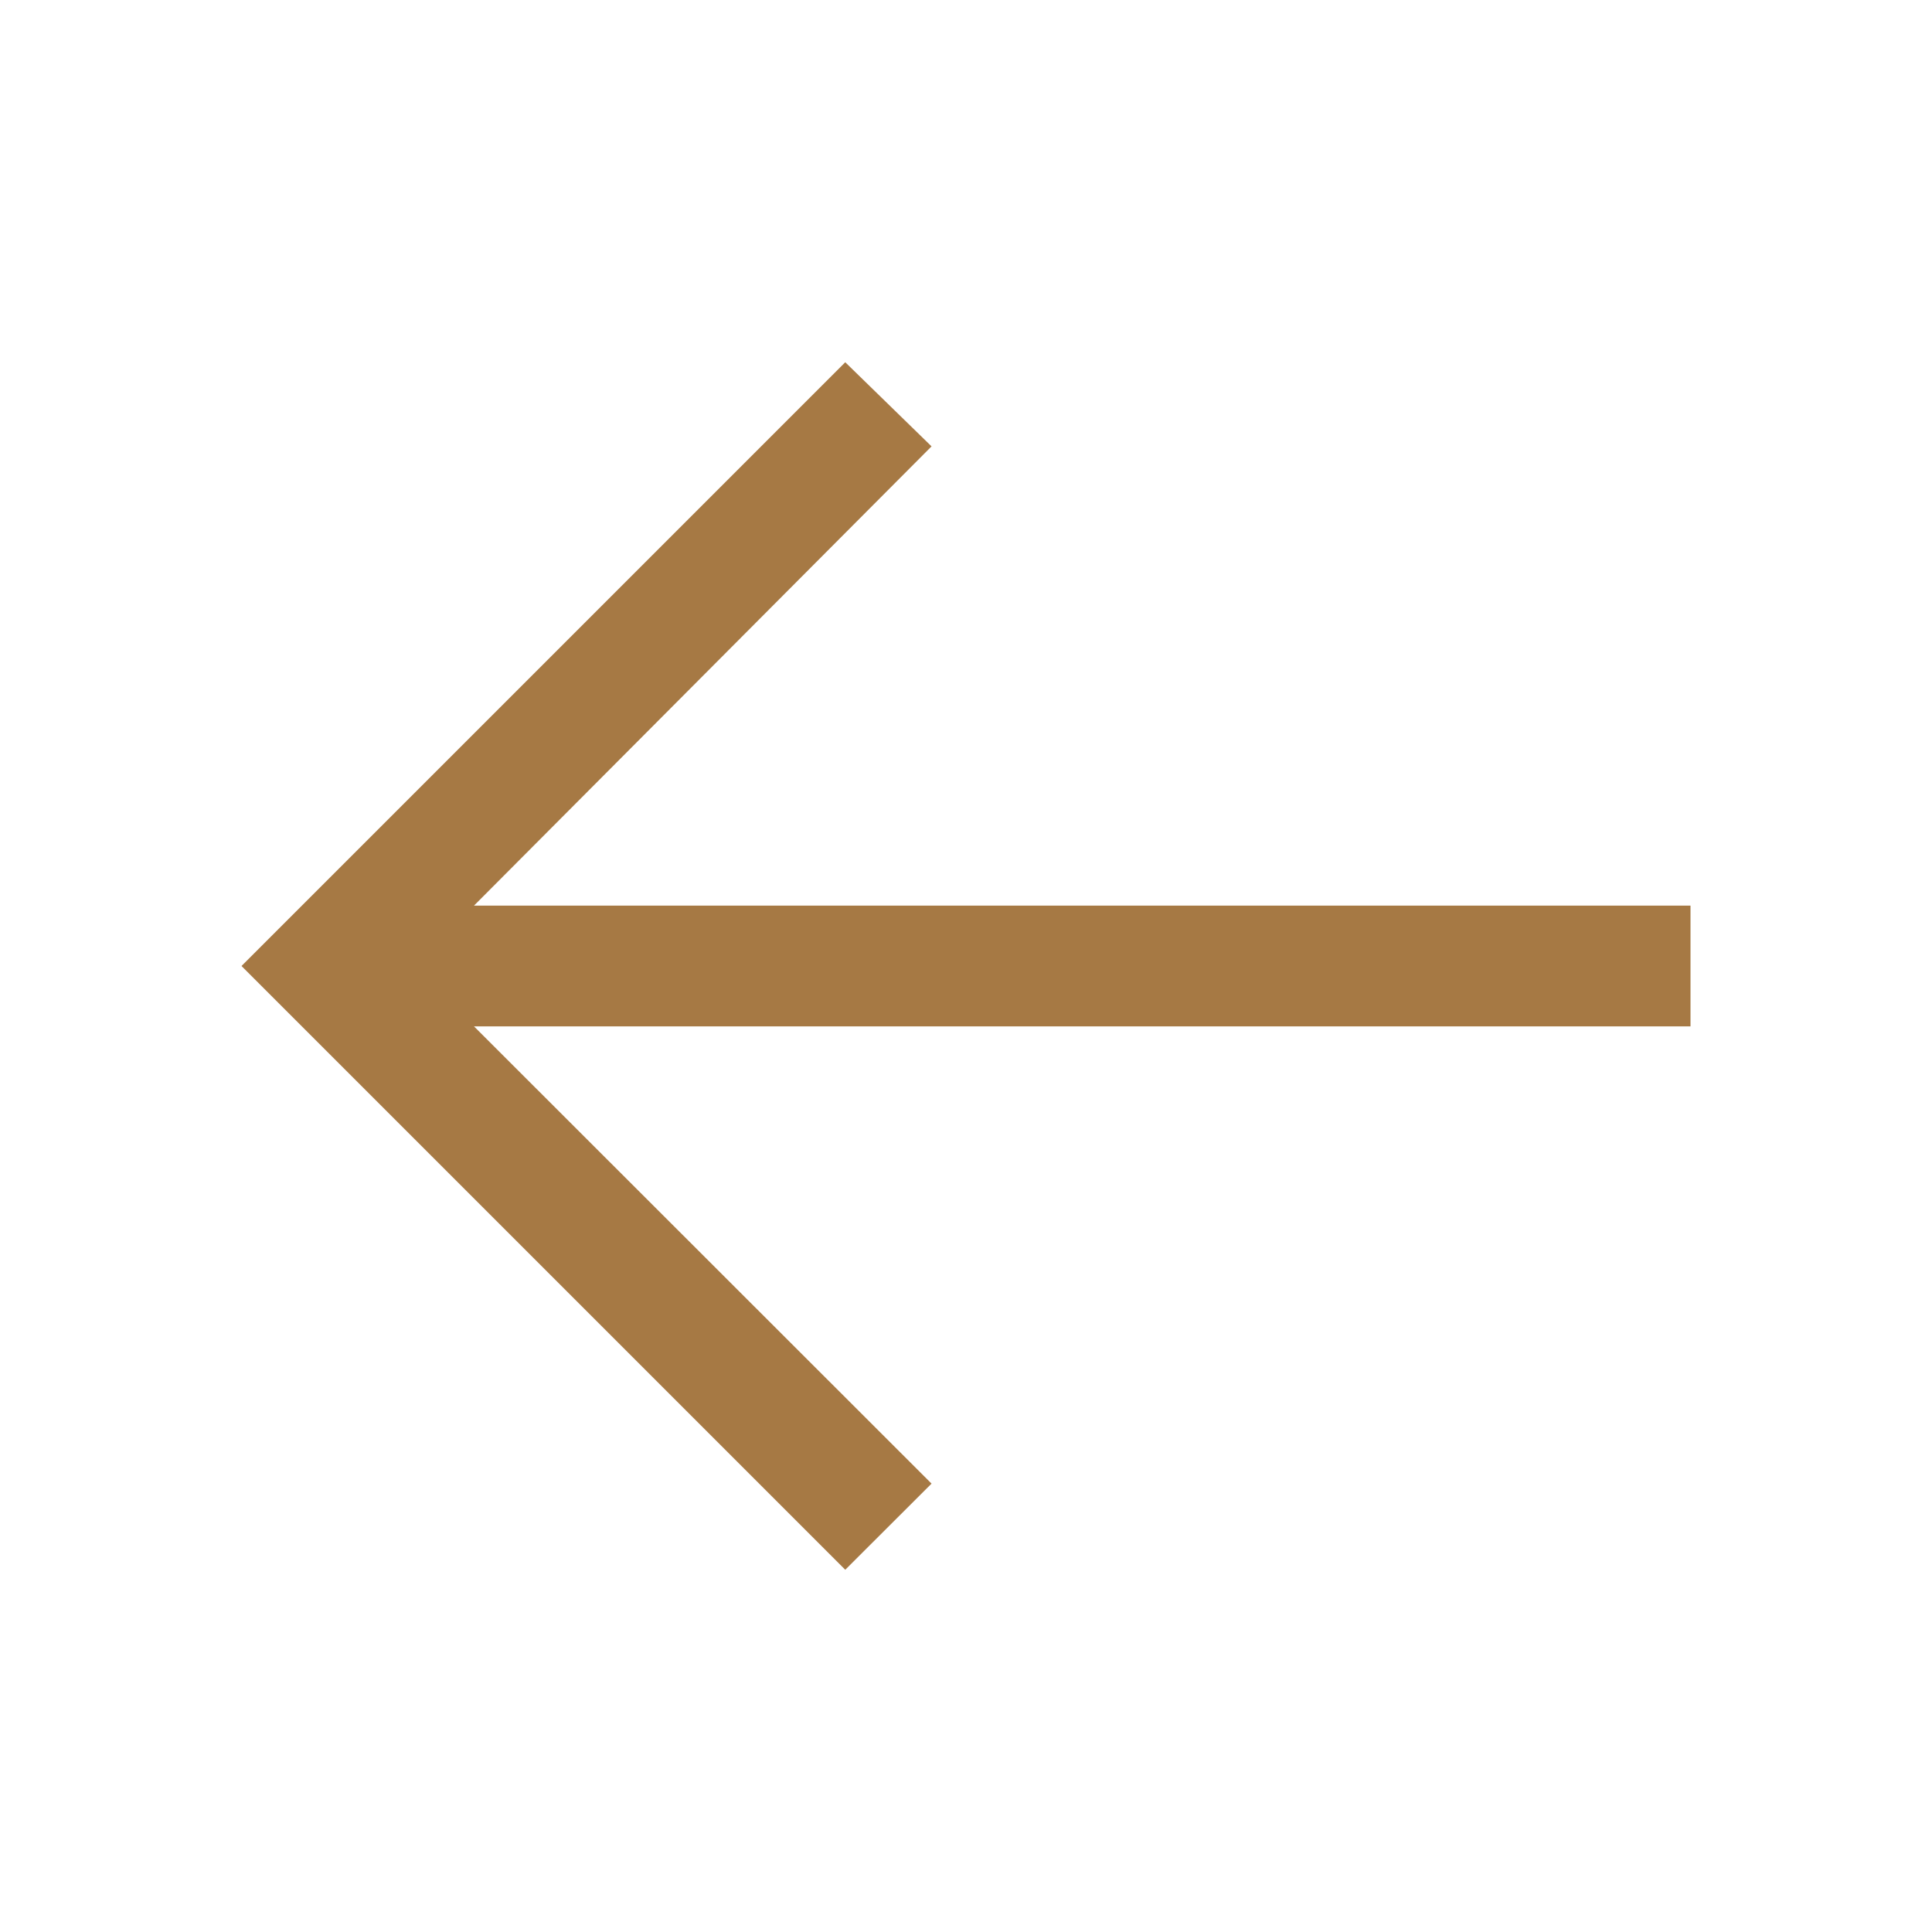 <svg width="24" height="24" viewBox="0 0 24 24" fill="none" xmlns="http://www.w3.org/2000/svg">
<g clip-path="url(#clip0_3008_518)">
<path d="M10.5 4.5L11.572 5.545L5.888 11.25H21V12.75H5.888L11.572 18.43L10.5 19.5L3 12L10.5 4.5Z" fill="#A67944"/>
</g>
<defs>
<clipPath id="clip0_3008_518">
<rect width="24" height="24" fill="white" transform="matrix(-1 0 0 1 24 0)"/>
</clipPath>
</defs>
</svg>
